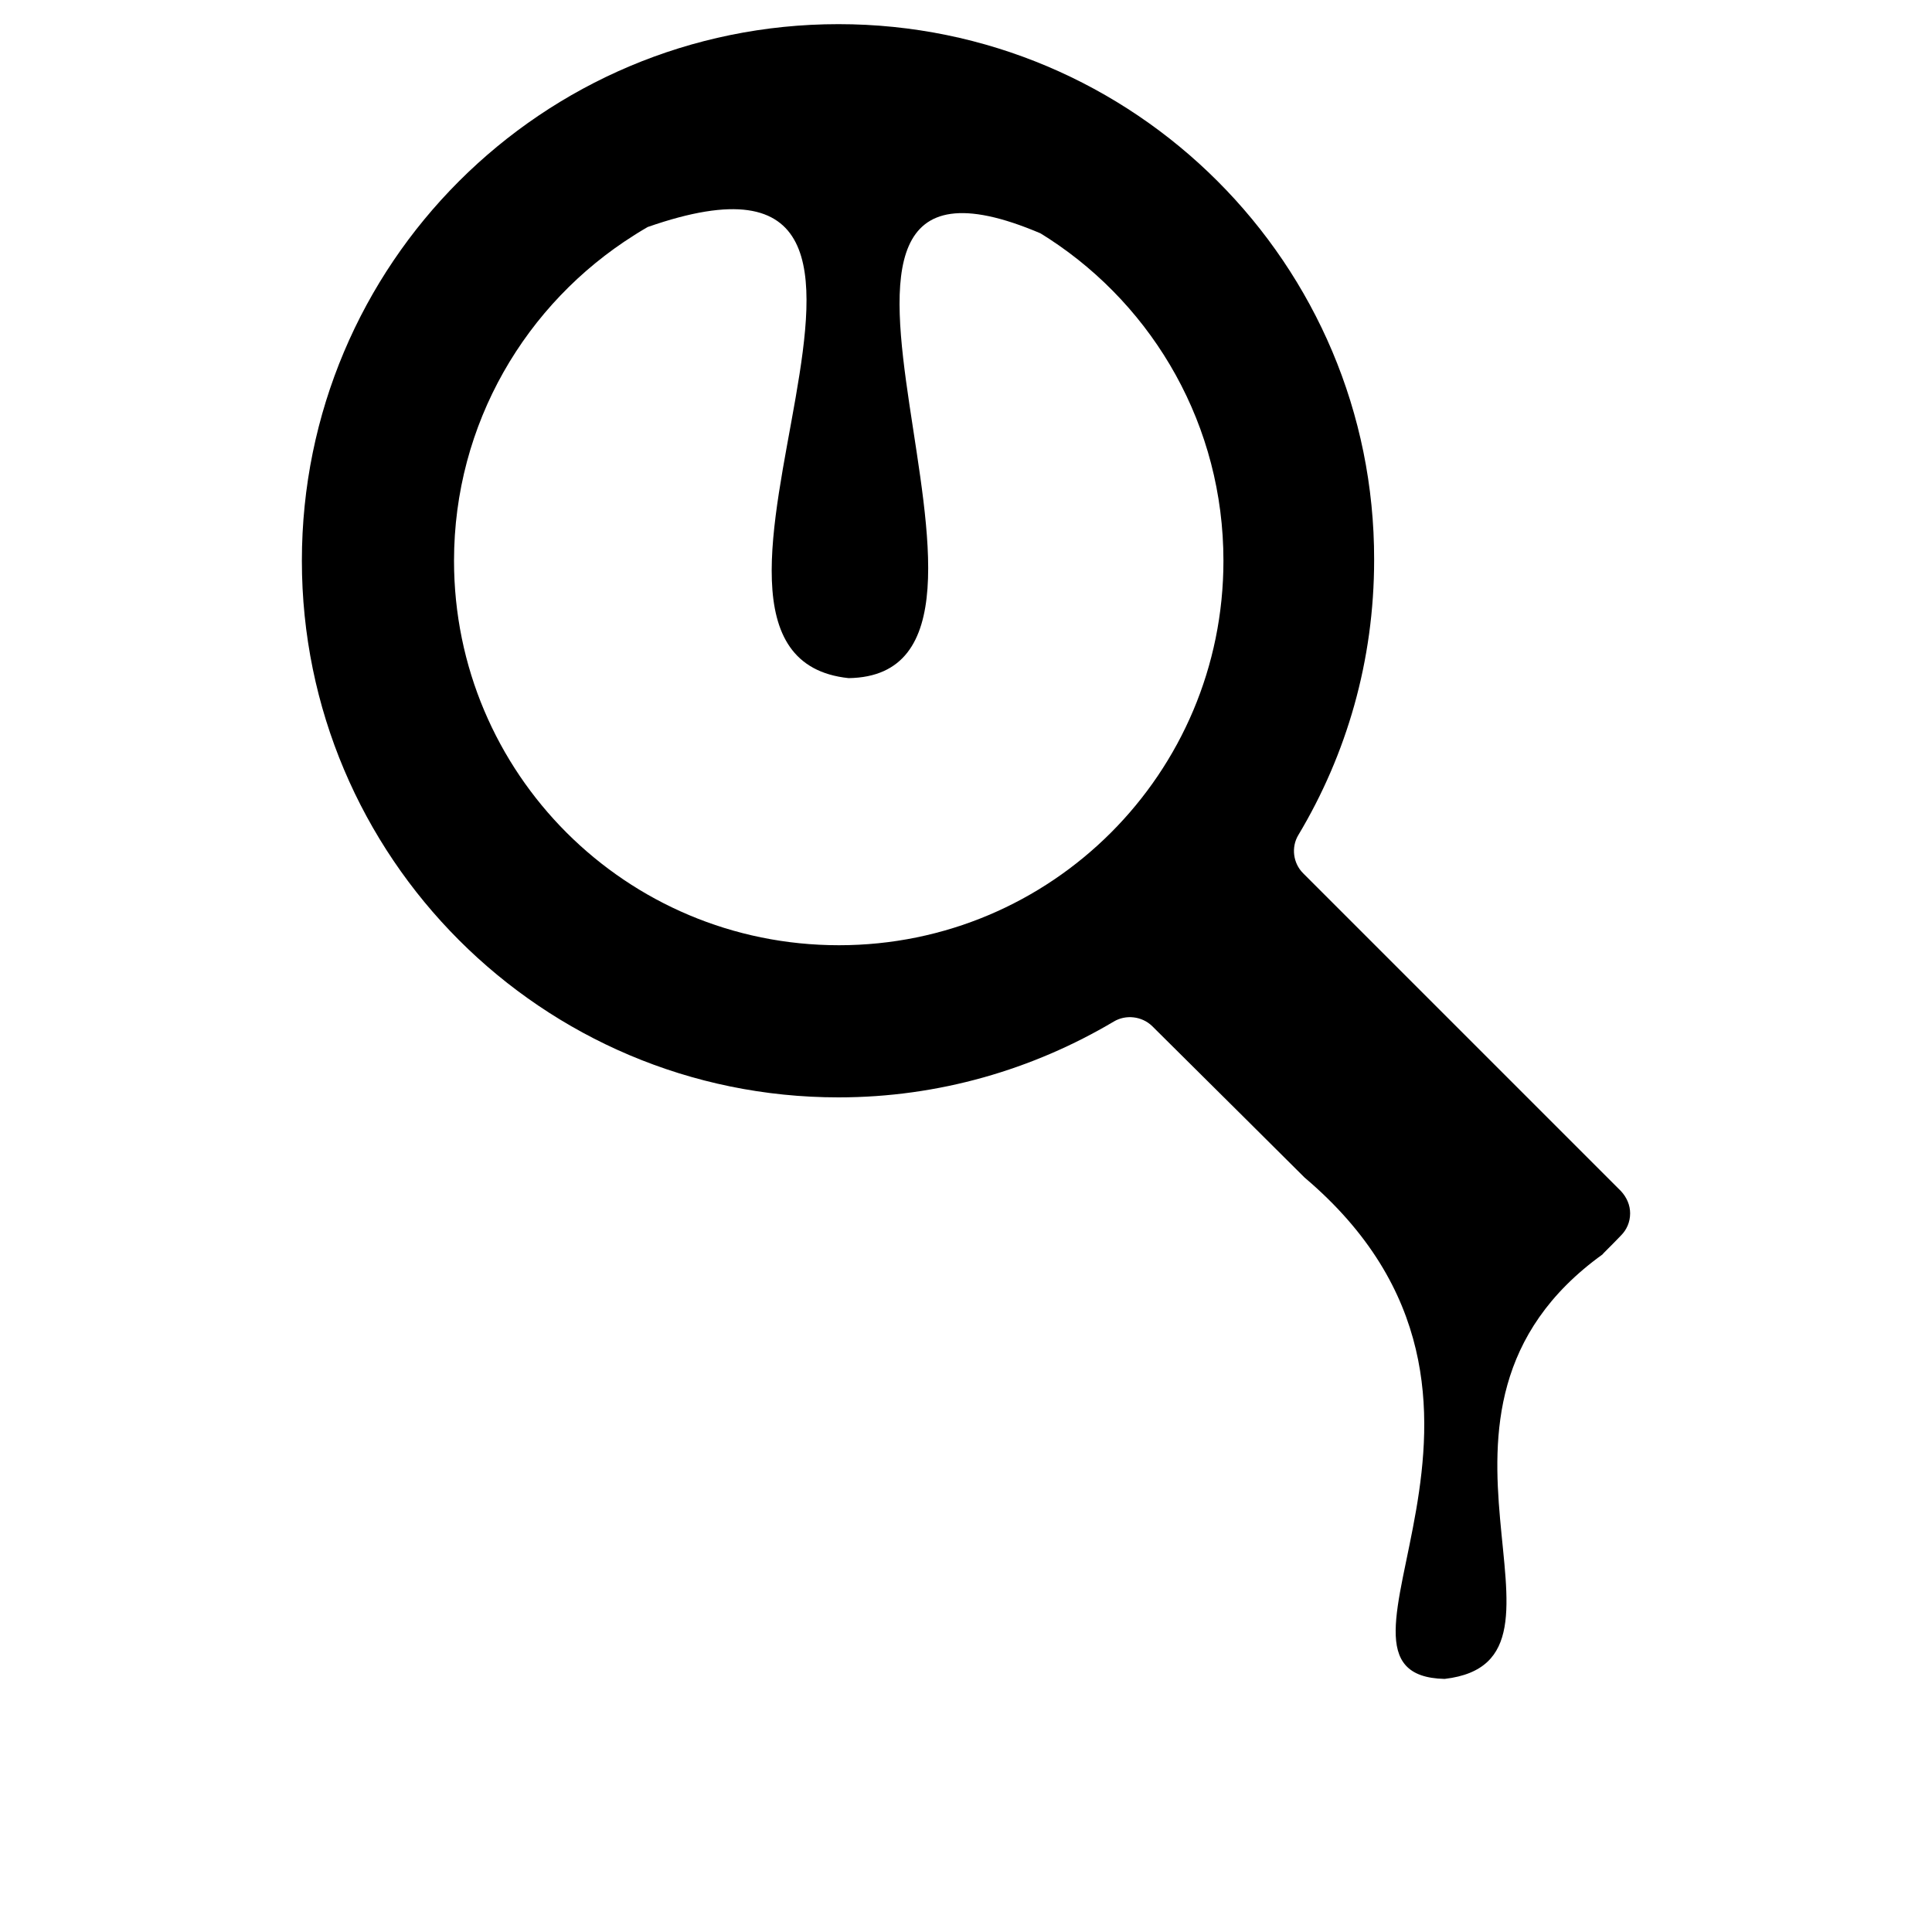 <?xml version="1.0" encoding="utf-8"?>
<!-- Generator: Adobe Illustrator 26.0.2, SVG Export Plug-In . SVG Version: 6.00 Build 0)  -->
<svg version="1.1" id="Layer_1" xmlns="http://www.w3.org/2000/svg" xmlns:xlink="http://www.w3.org/1999/xlink" x="0px" y="0px"
	 viewBox="0 0 400 400" style="enable-background:new 0 0 400 400;" xml:space="preserve">
<g>
	<path d="M335.6,255.8c1.2-1.2,1.9-2.8,1.9-4.6c0-1.7-0.7-3.3-1.9-4.6c-13.6-13.6-53.5-53.5-65.8-65.8c-2.1-2.1-2.5-5.4-1-7.9
		c10-16.7,15.7-36.1,15.7-57C284.6,54.7,234.9,5,173.6,5C112.2,5,62.5,54.7,62.5,116.1c0,61.3,49.7,111.1,111.1,111.1
		c20.8,0,40.3-5.8,57-15.7c2.5-1.5,5.8-1.1,7.9,0.9c9,8.9,31.6,31.4,31.6,31.4c54.3,46-2.4,103.1,29,103.8
		c32.4-3.8-12.7-55.2,32.7-87.9C331.8,259.6,333.7,257.8,335.6,255.8z M94,116.1c0-28.4,14.9-53.3,37.3-67.4
		c0.9-0.6,2.8-1.7,2.8-1.7c72.7-25.4-4.9,88.5,41.6,93.4c45.7-0.7-25.4-119.8,39.7-92.1c0,0,1.3,0.8,1.9,1.2
		c21.7,14.2,36,38.7,36,66.6c0,44-35.6,79.6-79.6,79.6C129.6,195.7,94,160.1,94,116.1z"/>
</g>
</svg>
